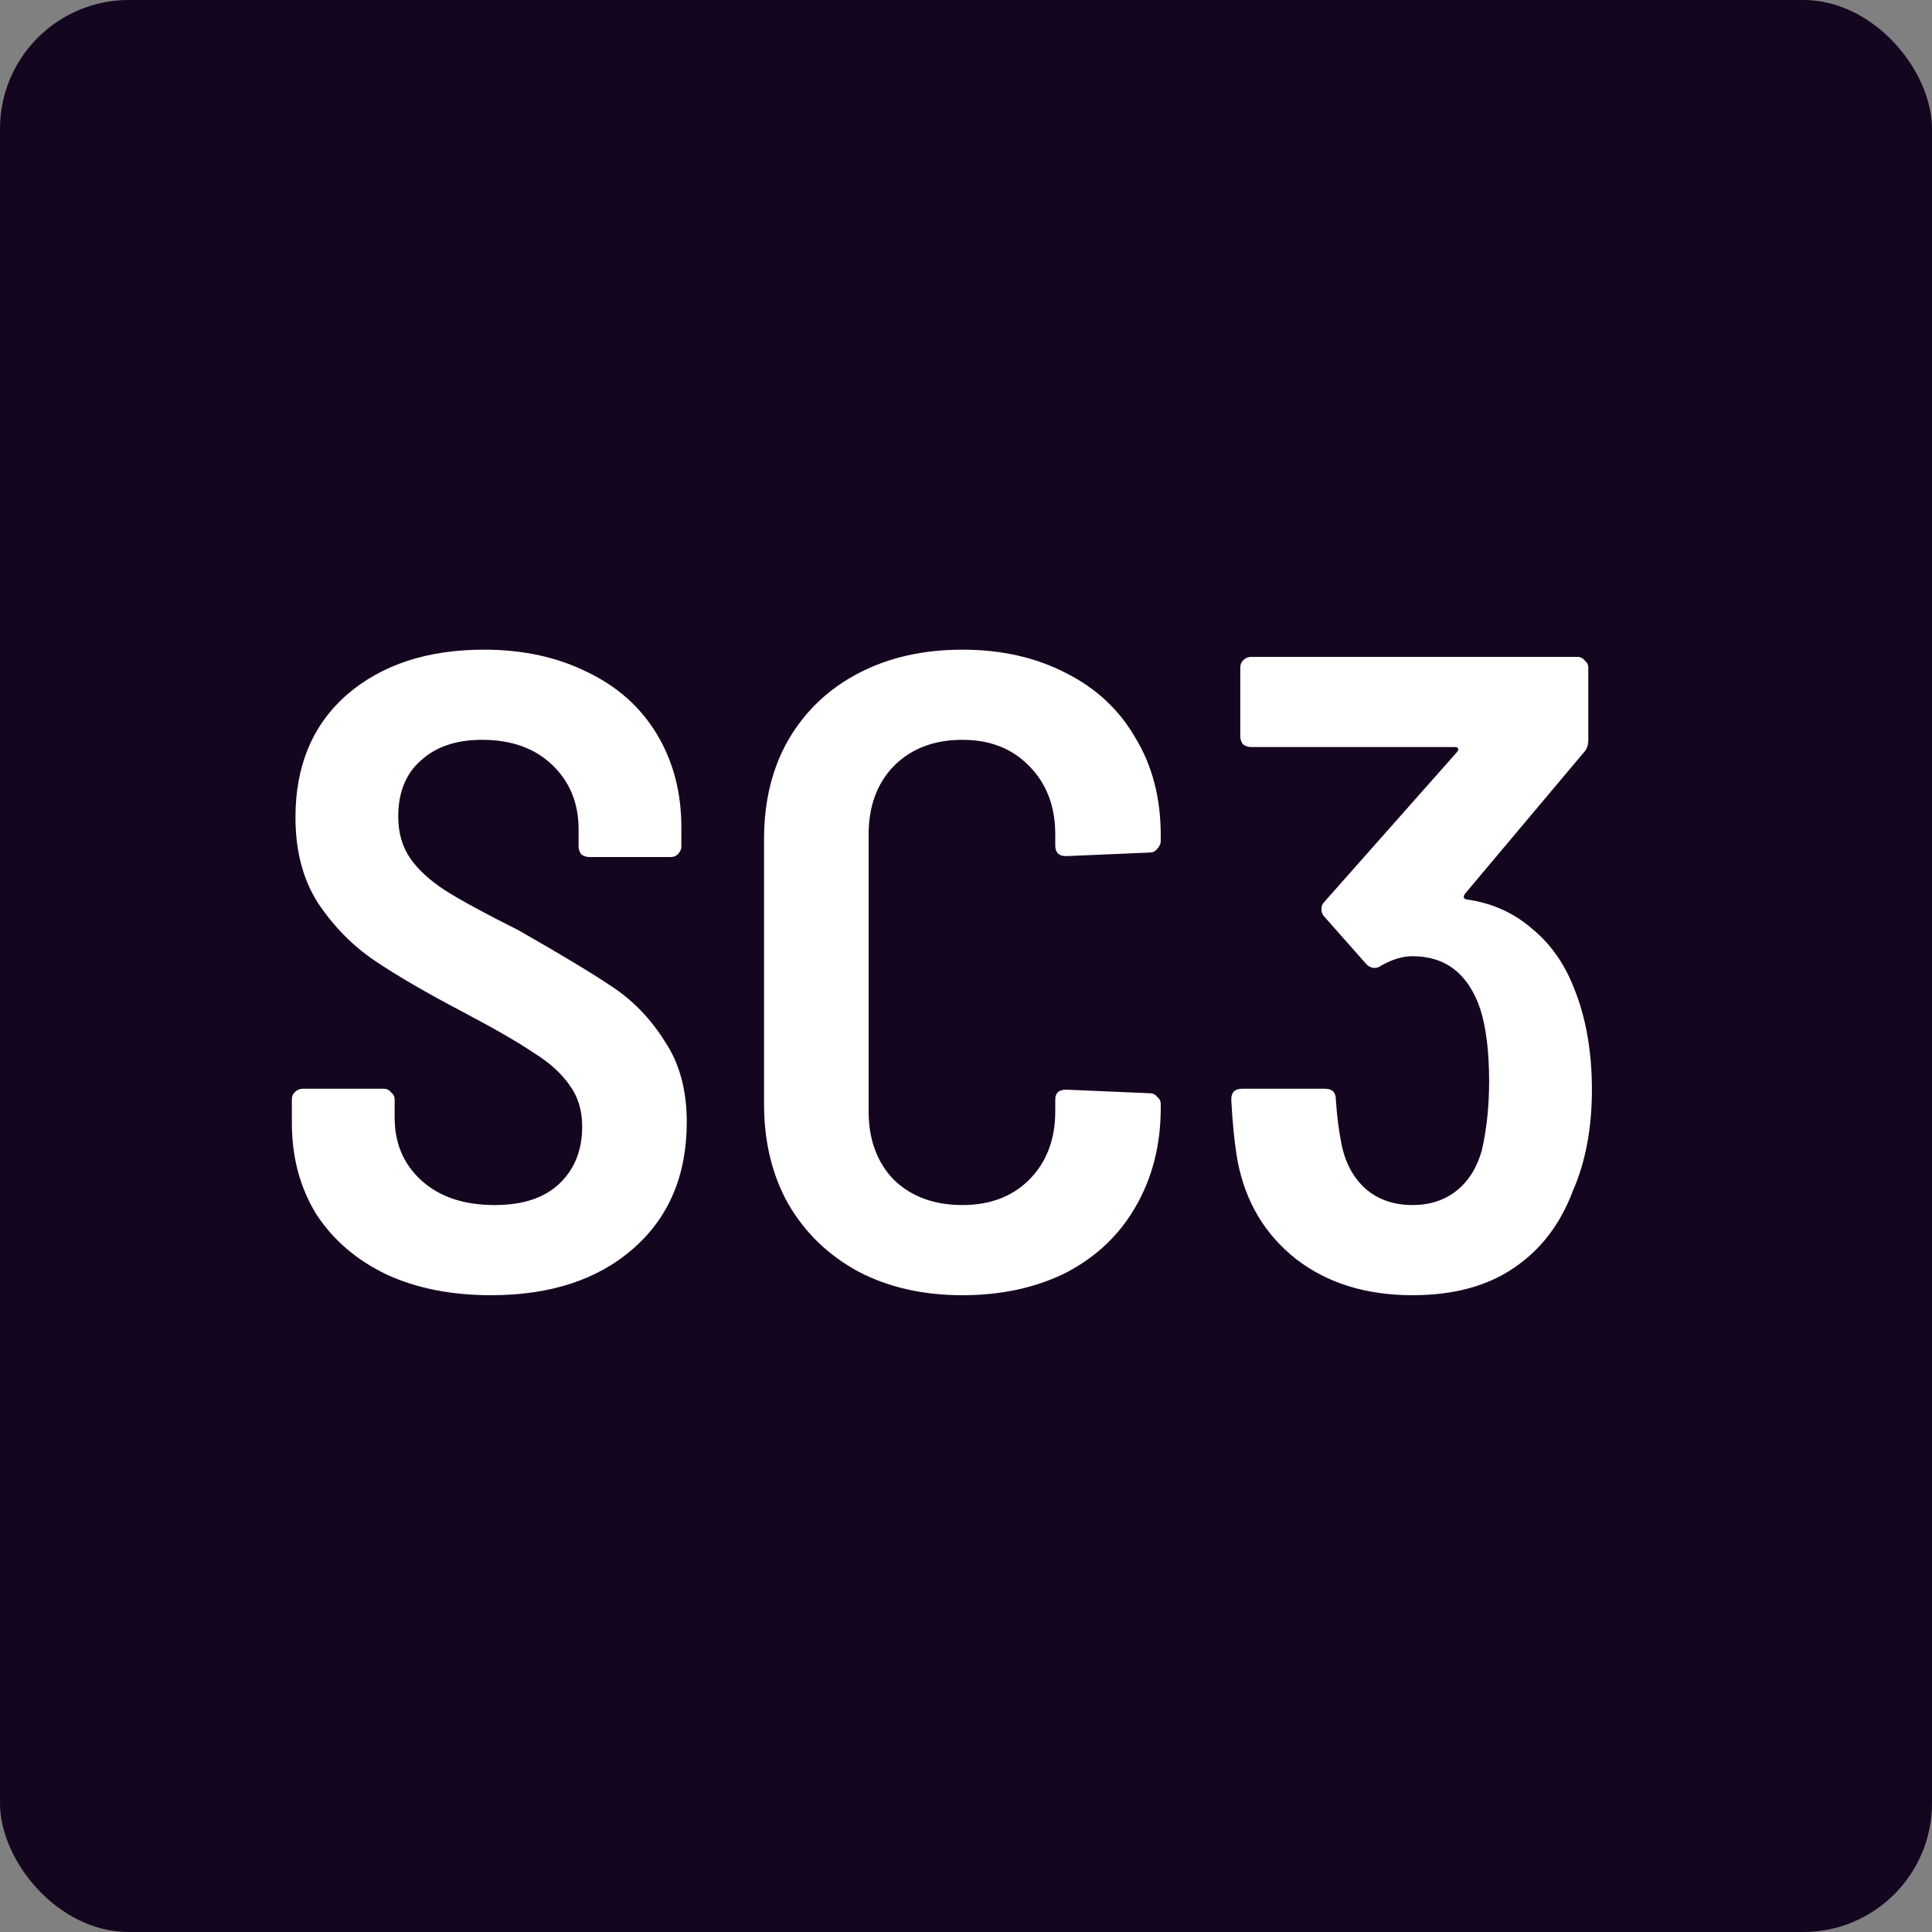 <svg width="30" height="30" viewBox="0 0 30 30" fill="none" xmlns="http://www.w3.org/2000/svg">
<rect x="0" y="0" width="30" height="30" fill="#808080" stroke="none"/>
<rect width="30" height="30" rx="2" fill="#14061F"/>
<path d="M7.626 20.112C7.01 20.112 6.469 20.005 6.002 19.79C5.535 19.566 5.171 19.253 4.91 18.852C4.658 18.441 4.532 17.97 4.532 17.438V17.074C4.532 17.027 4.546 16.99 4.574 16.962C4.611 16.925 4.653 16.906 4.7 16.906H5.96C6.007 16.906 6.044 16.925 6.072 16.962C6.109 16.99 6.128 17.027 6.128 17.074V17.354C6.128 17.755 6.268 18.082 6.548 18.334C6.828 18.586 7.206 18.712 7.682 18.712C8.121 18.712 8.457 18.6 8.69 18.376C8.923 18.152 9.04 17.858 9.04 17.494C9.04 17.242 8.975 17.027 8.844 16.85C8.713 16.663 8.527 16.495 8.284 16.346C8.051 16.187 7.687 15.977 7.192 15.716C6.623 15.417 6.165 15.151 5.82 14.918C5.475 14.685 5.181 14.386 4.938 14.022C4.705 13.658 4.588 13.215 4.588 12.692C4.588 11.889 4.854 11.255 5.386 10.788C5.927 10.321 6.637 10.088 7.514 10.088C8.121 10.088 8.657 10.205 9.124 10.438C9.591 10.662 9.95 10.984 10.202 11.404C10.454 11.824 10.58 12.305 10.58 12.846V13.14C10.58 13.187 10.561 13.229 10.524 13.266C10.496 13.294 10.459 13.308 10.412 13.308H9.152C9.105 13.308 9.063 13.294 9.026 13.266C8.998 13.229 8.984 13.187 8.984 13.14V12.874C8.984 12.473 8.849 12.141 8.578 11.88C8.307 11.619 7.943 11.488 7.486 11.488C7.085 11.488 6.767 11.595 6.534 11.81C6.301 12.015 6.184 12.305 6.184 12.678C6.184 12.93 6.245 13.145 6.366 13.322C6.487 13.499 6.669 13.667 6.912 13.826C7.164 13.985 7.542 14.19 8.046 14.442C8.718 14.825 9.213 15.123 9.53 15.338C9.847 15.553 10.113 15.833 10.328 16.178C10.552 16.514 10.664 16.929 10.664 17.424C10.664 18.245 10.389 18.899 9.838 19.384C9.287 19.869 8.55 20.112 7.626 20.112ZM14.944 20.112C14.337 20.112 13.8 19.991 13.334 19.748C12.867 19.496 12.503 19.146 12.242 18.698C11.99 18.25 11.864 17.732 11.864 17.144V13.028C11.864 12.44 11.99 11.927 12.242 11.488C12.503 11.04 12.867 10.695 13.334 10.452C13.8 10.209 14.337 10.088 14.944 10.088C15.55 10.088 16.087 10.209 16.554 10.452C17.02 10.685 17.38 11.021 17.632 11.46C17.893 11.889 18.024 12.393 18.024 12.972V13.056C18.024 13.103 18.005 13.145 17.968 13.182C17.94 13.219 17.902 13.238 17.856 13.238L16.554 13.294C16.442 13.294 16.386 13.238 16.386 13.126V12.958C16.386 12.519 16.25 12.165 15.98 11.894C15.718 11.623 15.373 11.488 14.944 11.488C14.505 11.488 14.15 11.623 13.88 11.894C13.618 12.165 13.488 12.519 13.488 12.958V17.256C13.488 17.695 13.618 18.049 13.88 18.32C14.15 18.581 14.505 18.712 14.944 18.712C15.373 18.712 15.718 18.581 15.98 18.32C16.25 18.049 16.386 17.695 16.386 17.256V17.074C16.386 16.971 16.442 16.92 16.554 16.92L17.856 16.976C17.902 16.976 17.94 16.995 17.968 17.032C18.005 17.06 18.024 17.097 18.024 17.144V17.2C18.024 17.779 17.893 18.292 17.632 18.74C17.38 19.179 17.02 19.519 16.554 19.762C16.087 19.995 15.55 20.112 14.944 20.112ZM24.439 15.338C24.625 15.795 24.719 16.323 24.719 16.92C24.719 17.517 24.621 18.04 24.425 18.488C24.229 19.011 23.921 19.412 23.501 19.692C23.09 19.972 22.567 20.112 21.933 20.112C21.214 20.112 20.612 19.925 20.127 19.552C19.641 19.169 19.338 18.661 19.217 18.026C19.17 17.755 19.137 17.438 19.119 17.074C19.119 16.962 19.175 16.906 19.287 16.906H20.575C20.687 16.906 20.743 16.962 20.743 17.074C20.761 17.335 20.789 17.559 20.827 17.746C20.883 18.045 21.009 18.283 21.205 18.46C21.401 18.628 21.643 18.712 21.933 18.712C22.203 18.712 22.432 18.637 22.619 18.488C22.805 18.339 22.936 18.129 23.011 17.858C23.085 17.531 23.123 17.177 23.123 16.794C23.123 16.327 23.076 15.949 22.983 15.66C22.796 15.119 22.446 14.848 21.933 14.848C21.783 14.848 21.625 14.895 21.457 14.988C21.419 15.016 21.382 15.03 21.345 15.03C21.298 15.03 21.256 15.011 21.219 14.974L20.575 14.246C20.537 14.209 20.519 14.167 20.519 14.12C20.519 14.073 20.533 14.036 20.561 14.008L22.619 11.684C22.665 11.628 22.651 11.6 22.577 11.6H19.427C19.38 11.6 19.338 11.586 19.301 11.558C19.273 11.521 19.259 11.479 19.259 11.432V10.368C19.259 10.321 19.273 10.284 19.301 10.256C19.338 10.219 19.38 10.2 19.427 10.2H24.495C24.541 10.2 24.579 10.219 24.607 10.256C24.644 10.284 24.663 10.321 24.663 10.368V11.488C24.663 11.572 24.639 11.637 24.593 11.684L22.745 13.882C22.717 13.929 22.726 13.957 22.773 13.966C23.165 14.022 23.501 14.171 23.781 14.414C24.07 14.647 24.289 14.955 24.439 15.338Z" fill="white"/>
</svg>
